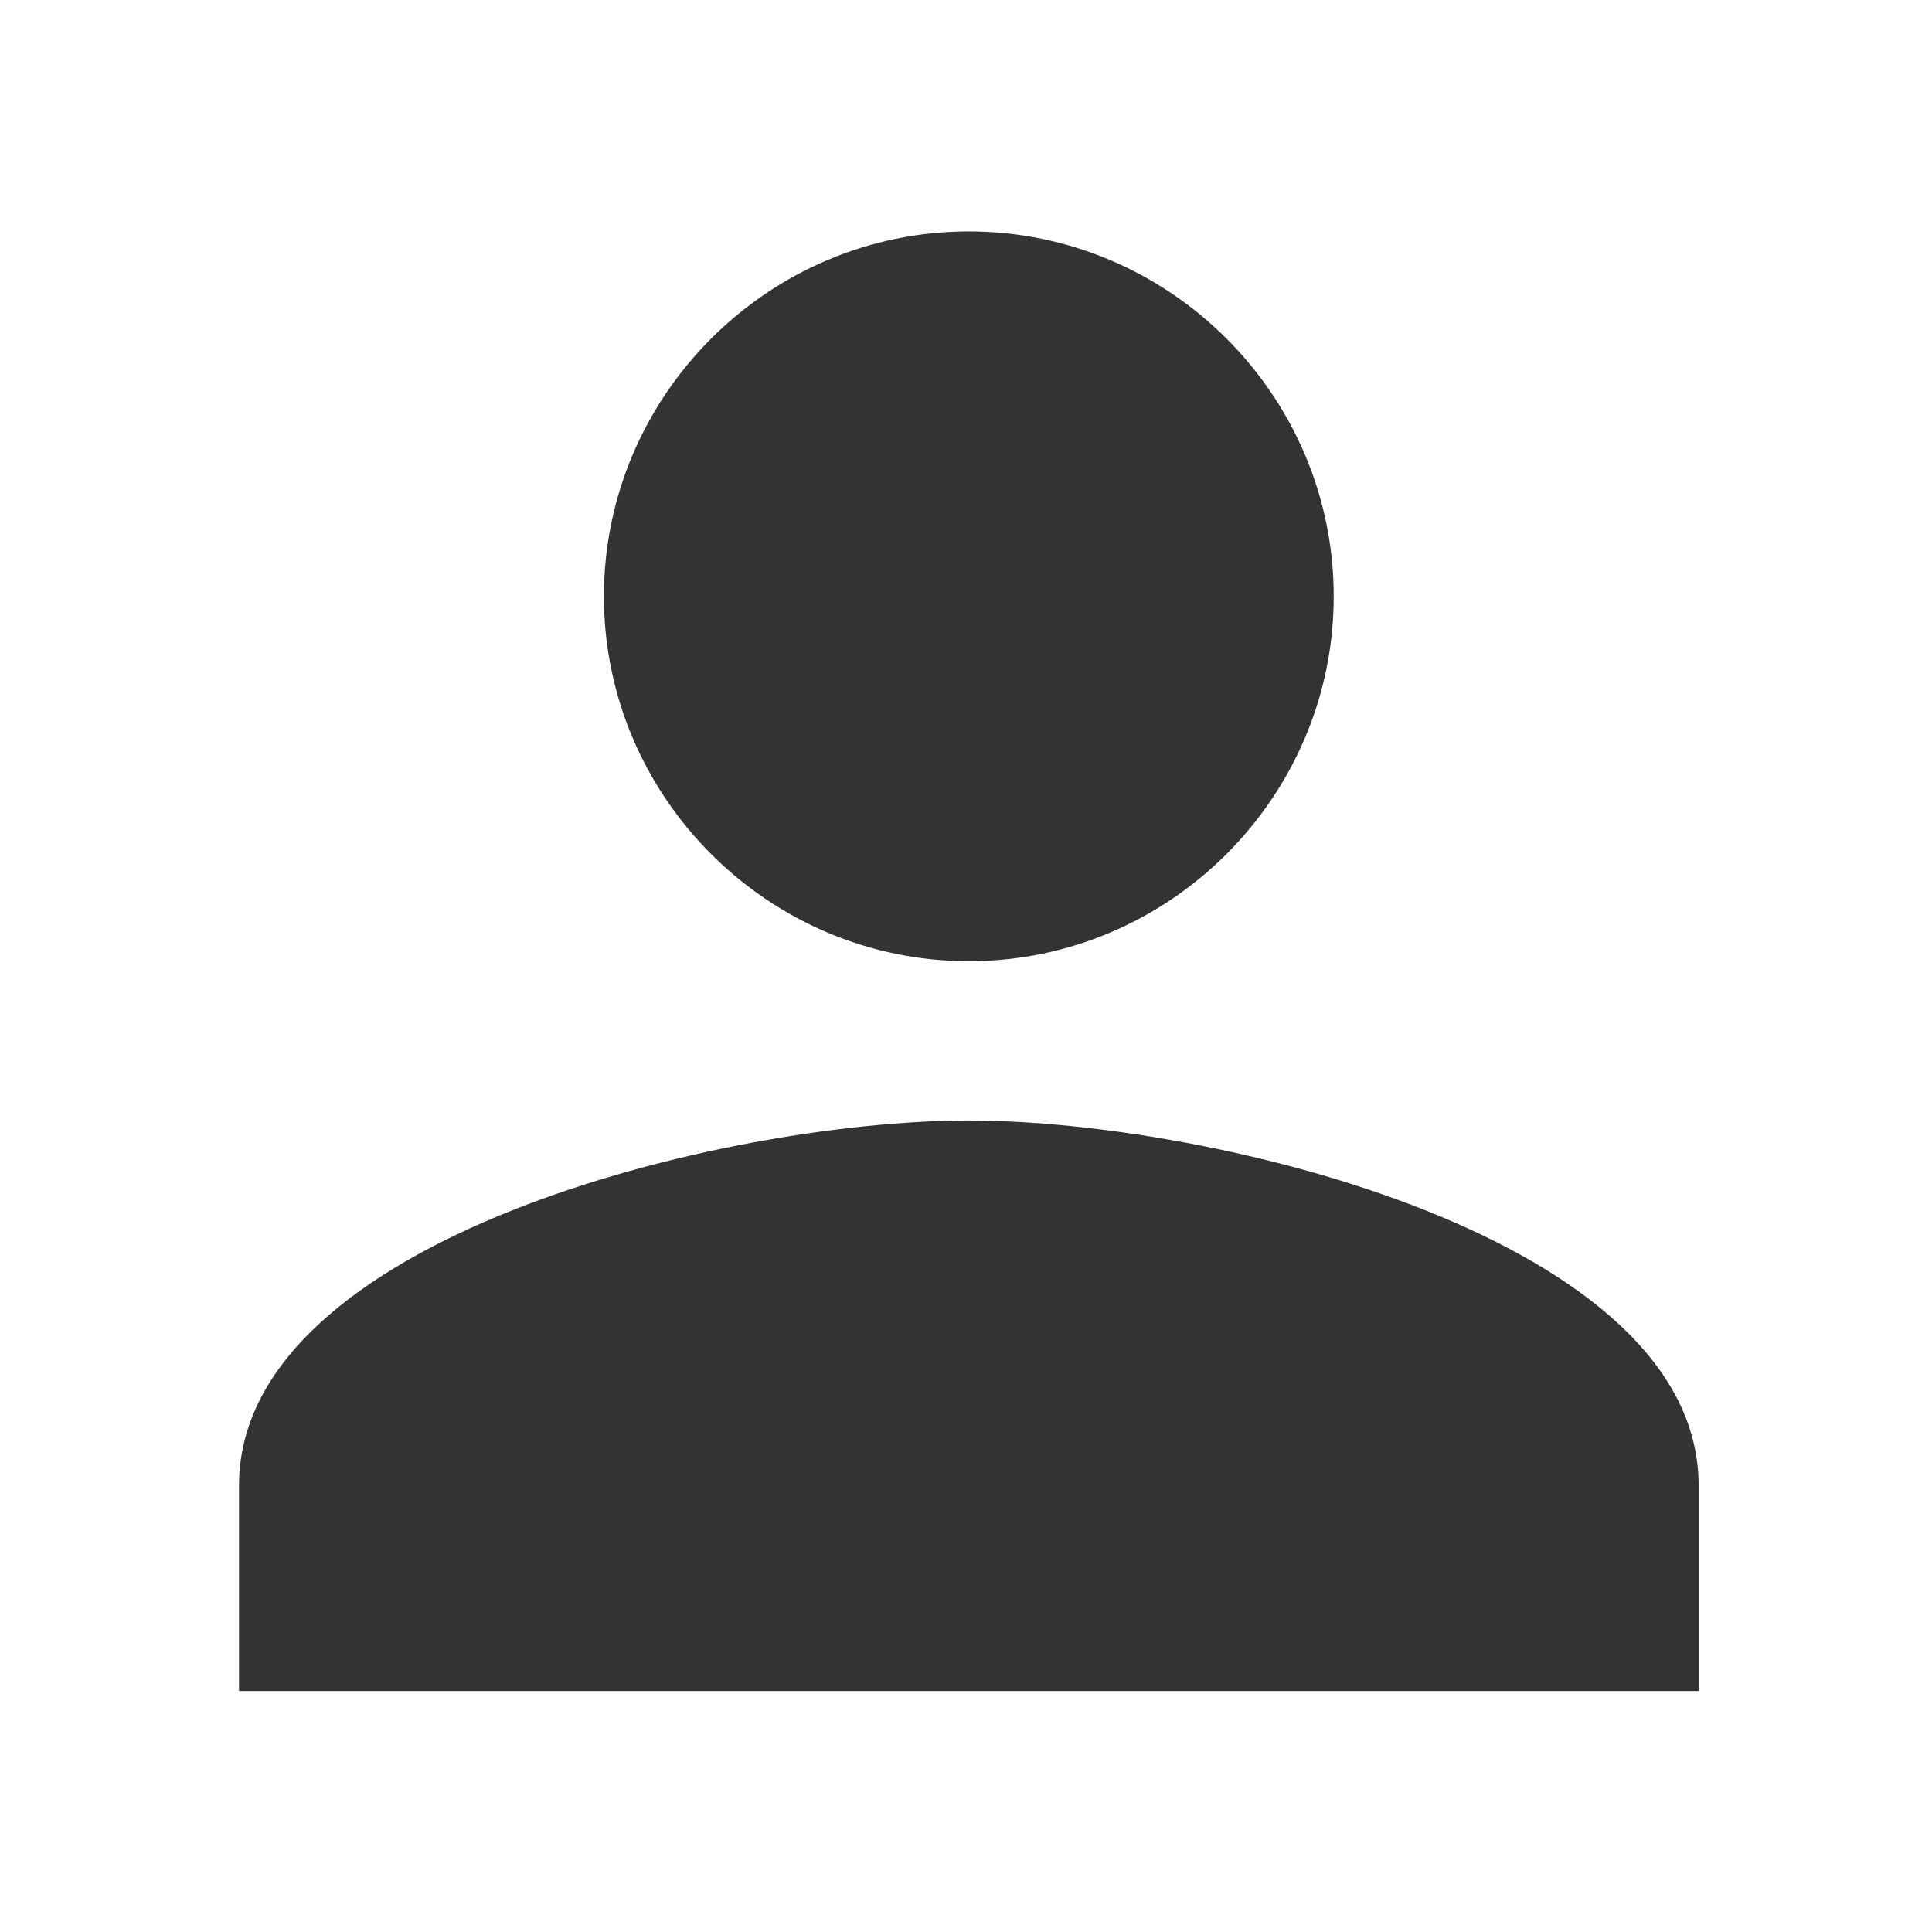 <?xml version="1.0" standalone="no"?><!DOCTYPE svg PUBLIC "-//W3C//DTD SVG 1.1//EN" "http://www.w3.org/Graphics/SVG/1.1/DTD/svg11.dtd"><svg class="icon" width="200px" height="200.00px" viewBox="0 0 1024 1024" version="1.1" xmlns="http://www.w3.org/2000/svg"><path fill="#333333" d="M513.493 593.893c-130.548 0-386.81 62.857-386.81 193.405l0 108.982 773.619 0 0-108.982C900.303 656.75 644.041 593.893 513.493 593.893zM513.493 509.47c106.373 0 193.405-87.032 193.405-193.405s-87.032-193.405-193.405-193.405c-106.373 0-193.405 87.032-193.405 193.405S407.121 509.47 513.493 509.47z"  /></svg>
